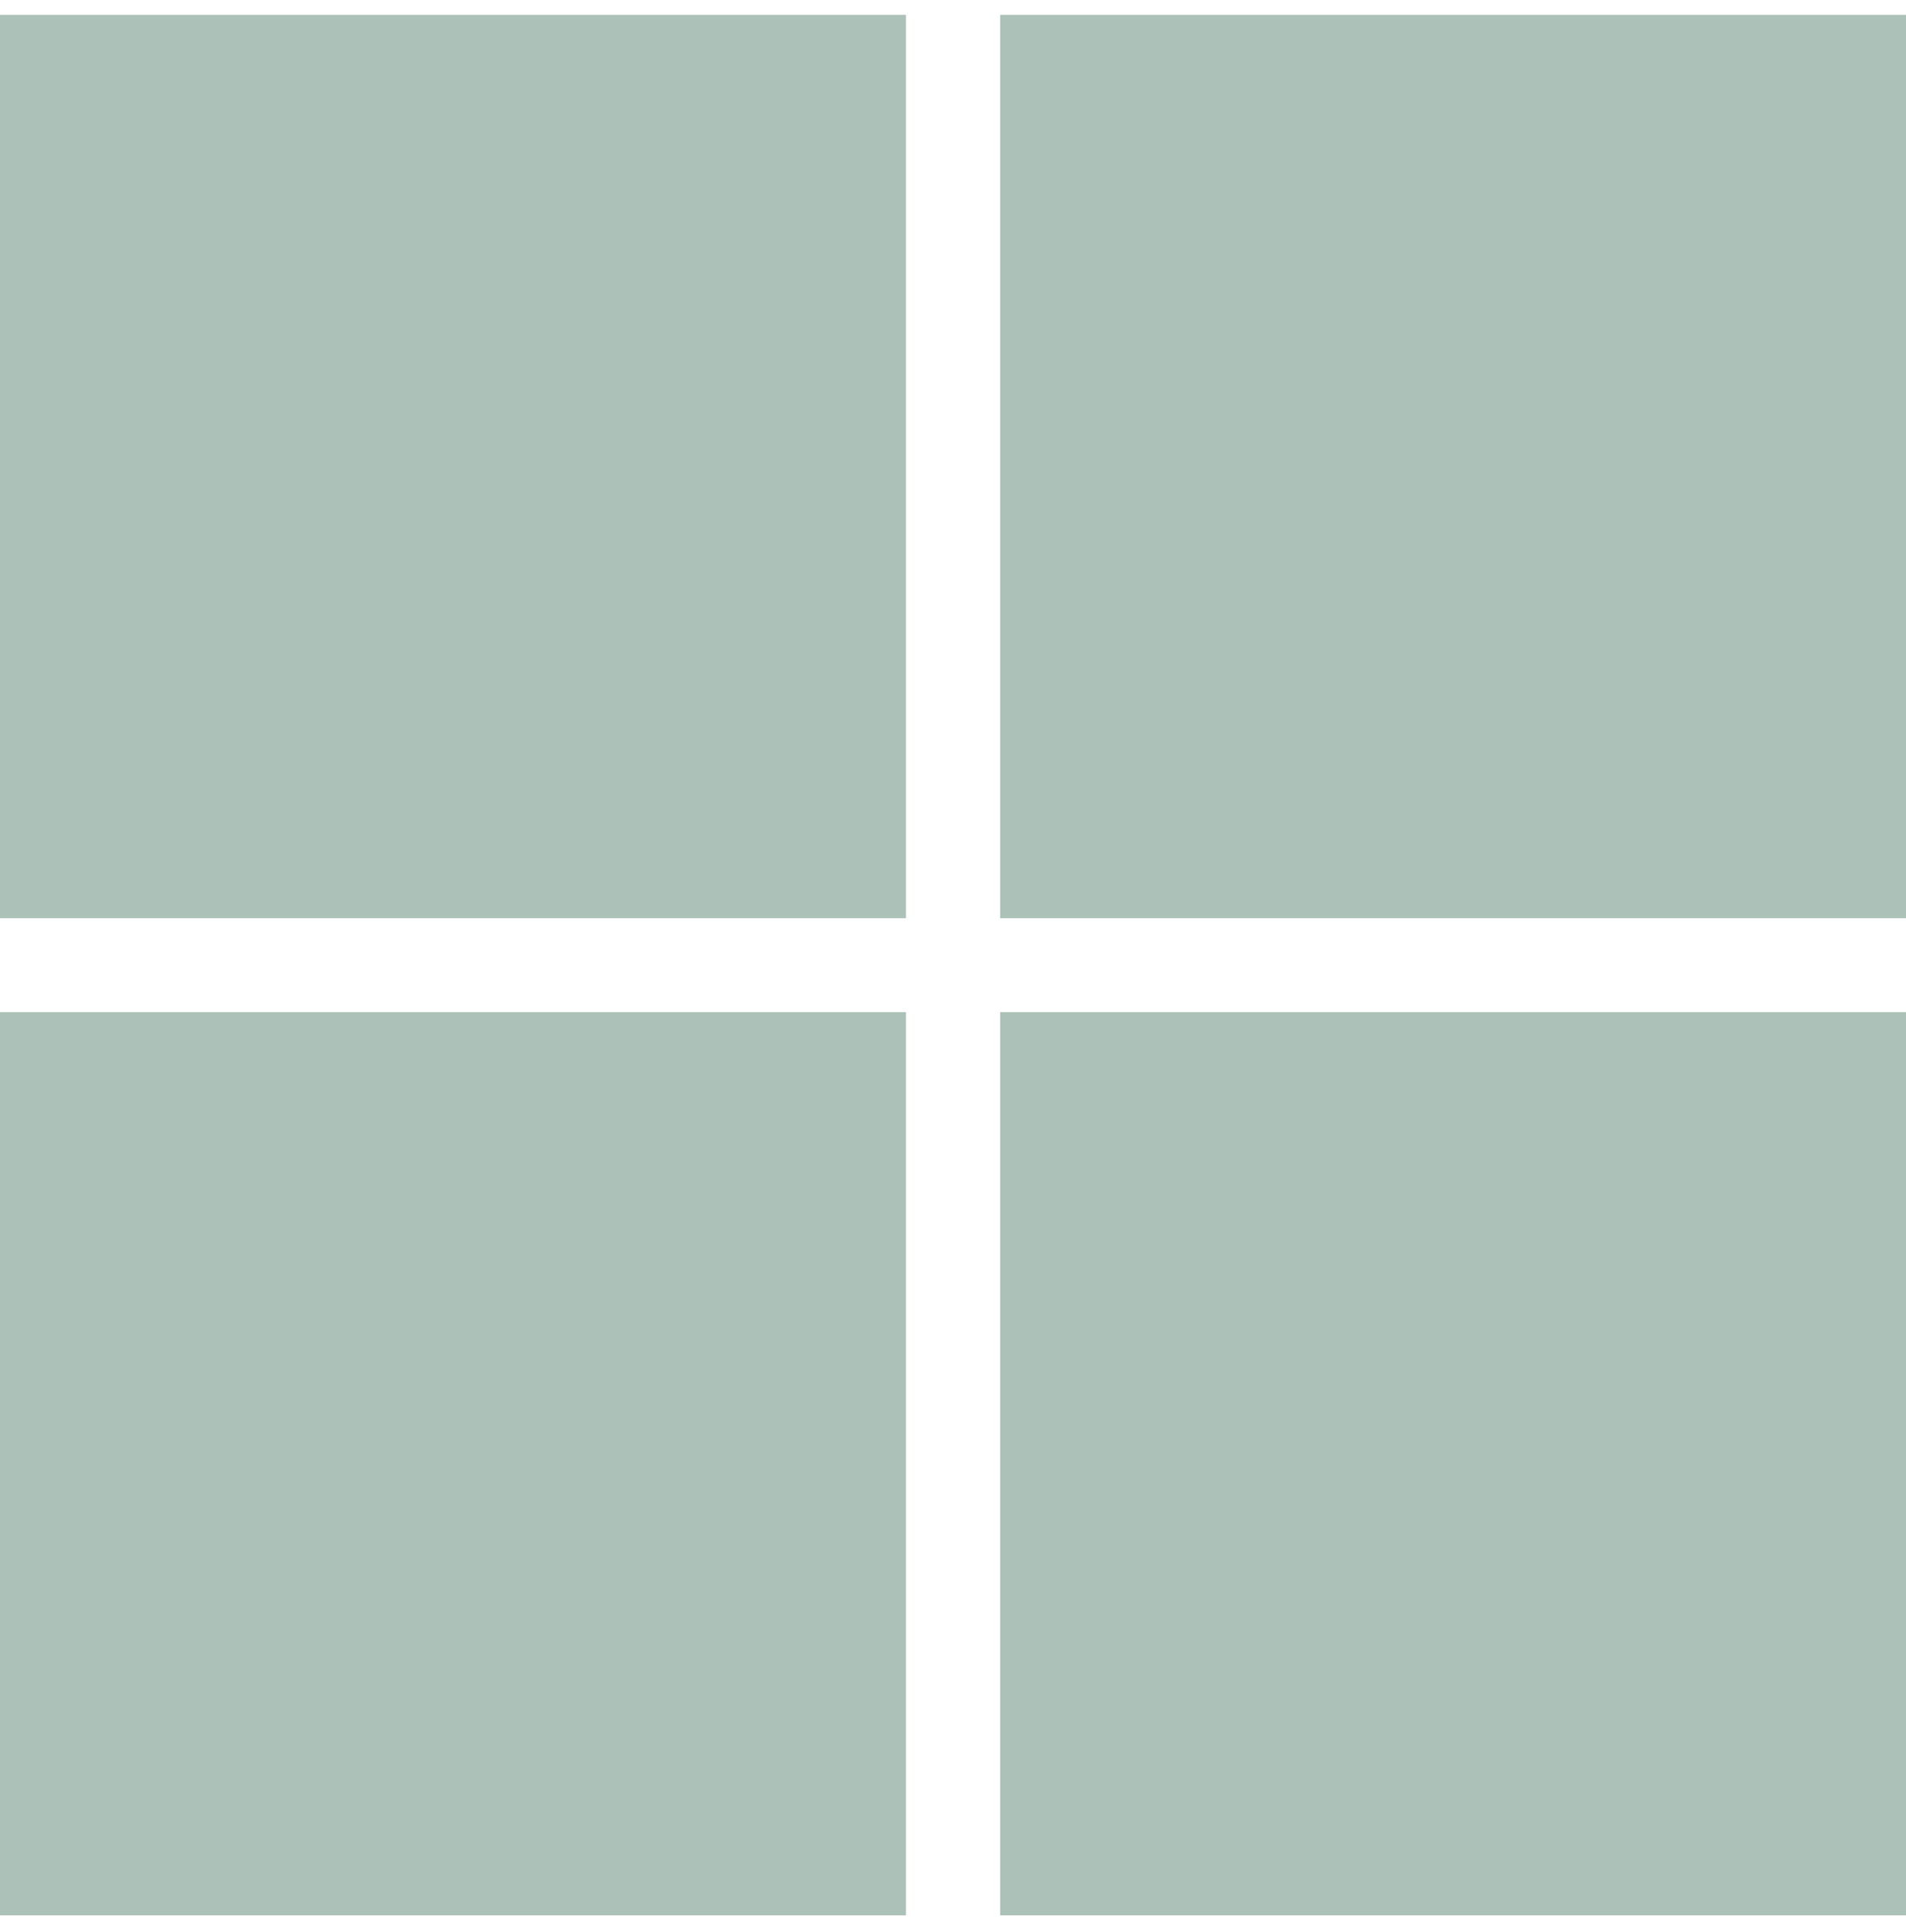 <svg width="75" height="76" viewBox="0 0 75 76" fill="none" xmlns="http://www.w3.org/2000/svg">
<g id="Frame 26">
<path id="Vector" d="M0 0.584V36.116H35.65V0.584H0ZM39.356 0.584V36.116H75V0.584H39.356ZM0 39.81V75.336H35.65V39.81H0ZM39.356 39.81V75.336H75V39.81H39.356Z" fill="#ACC1B7"/>
</g>
</svg>
